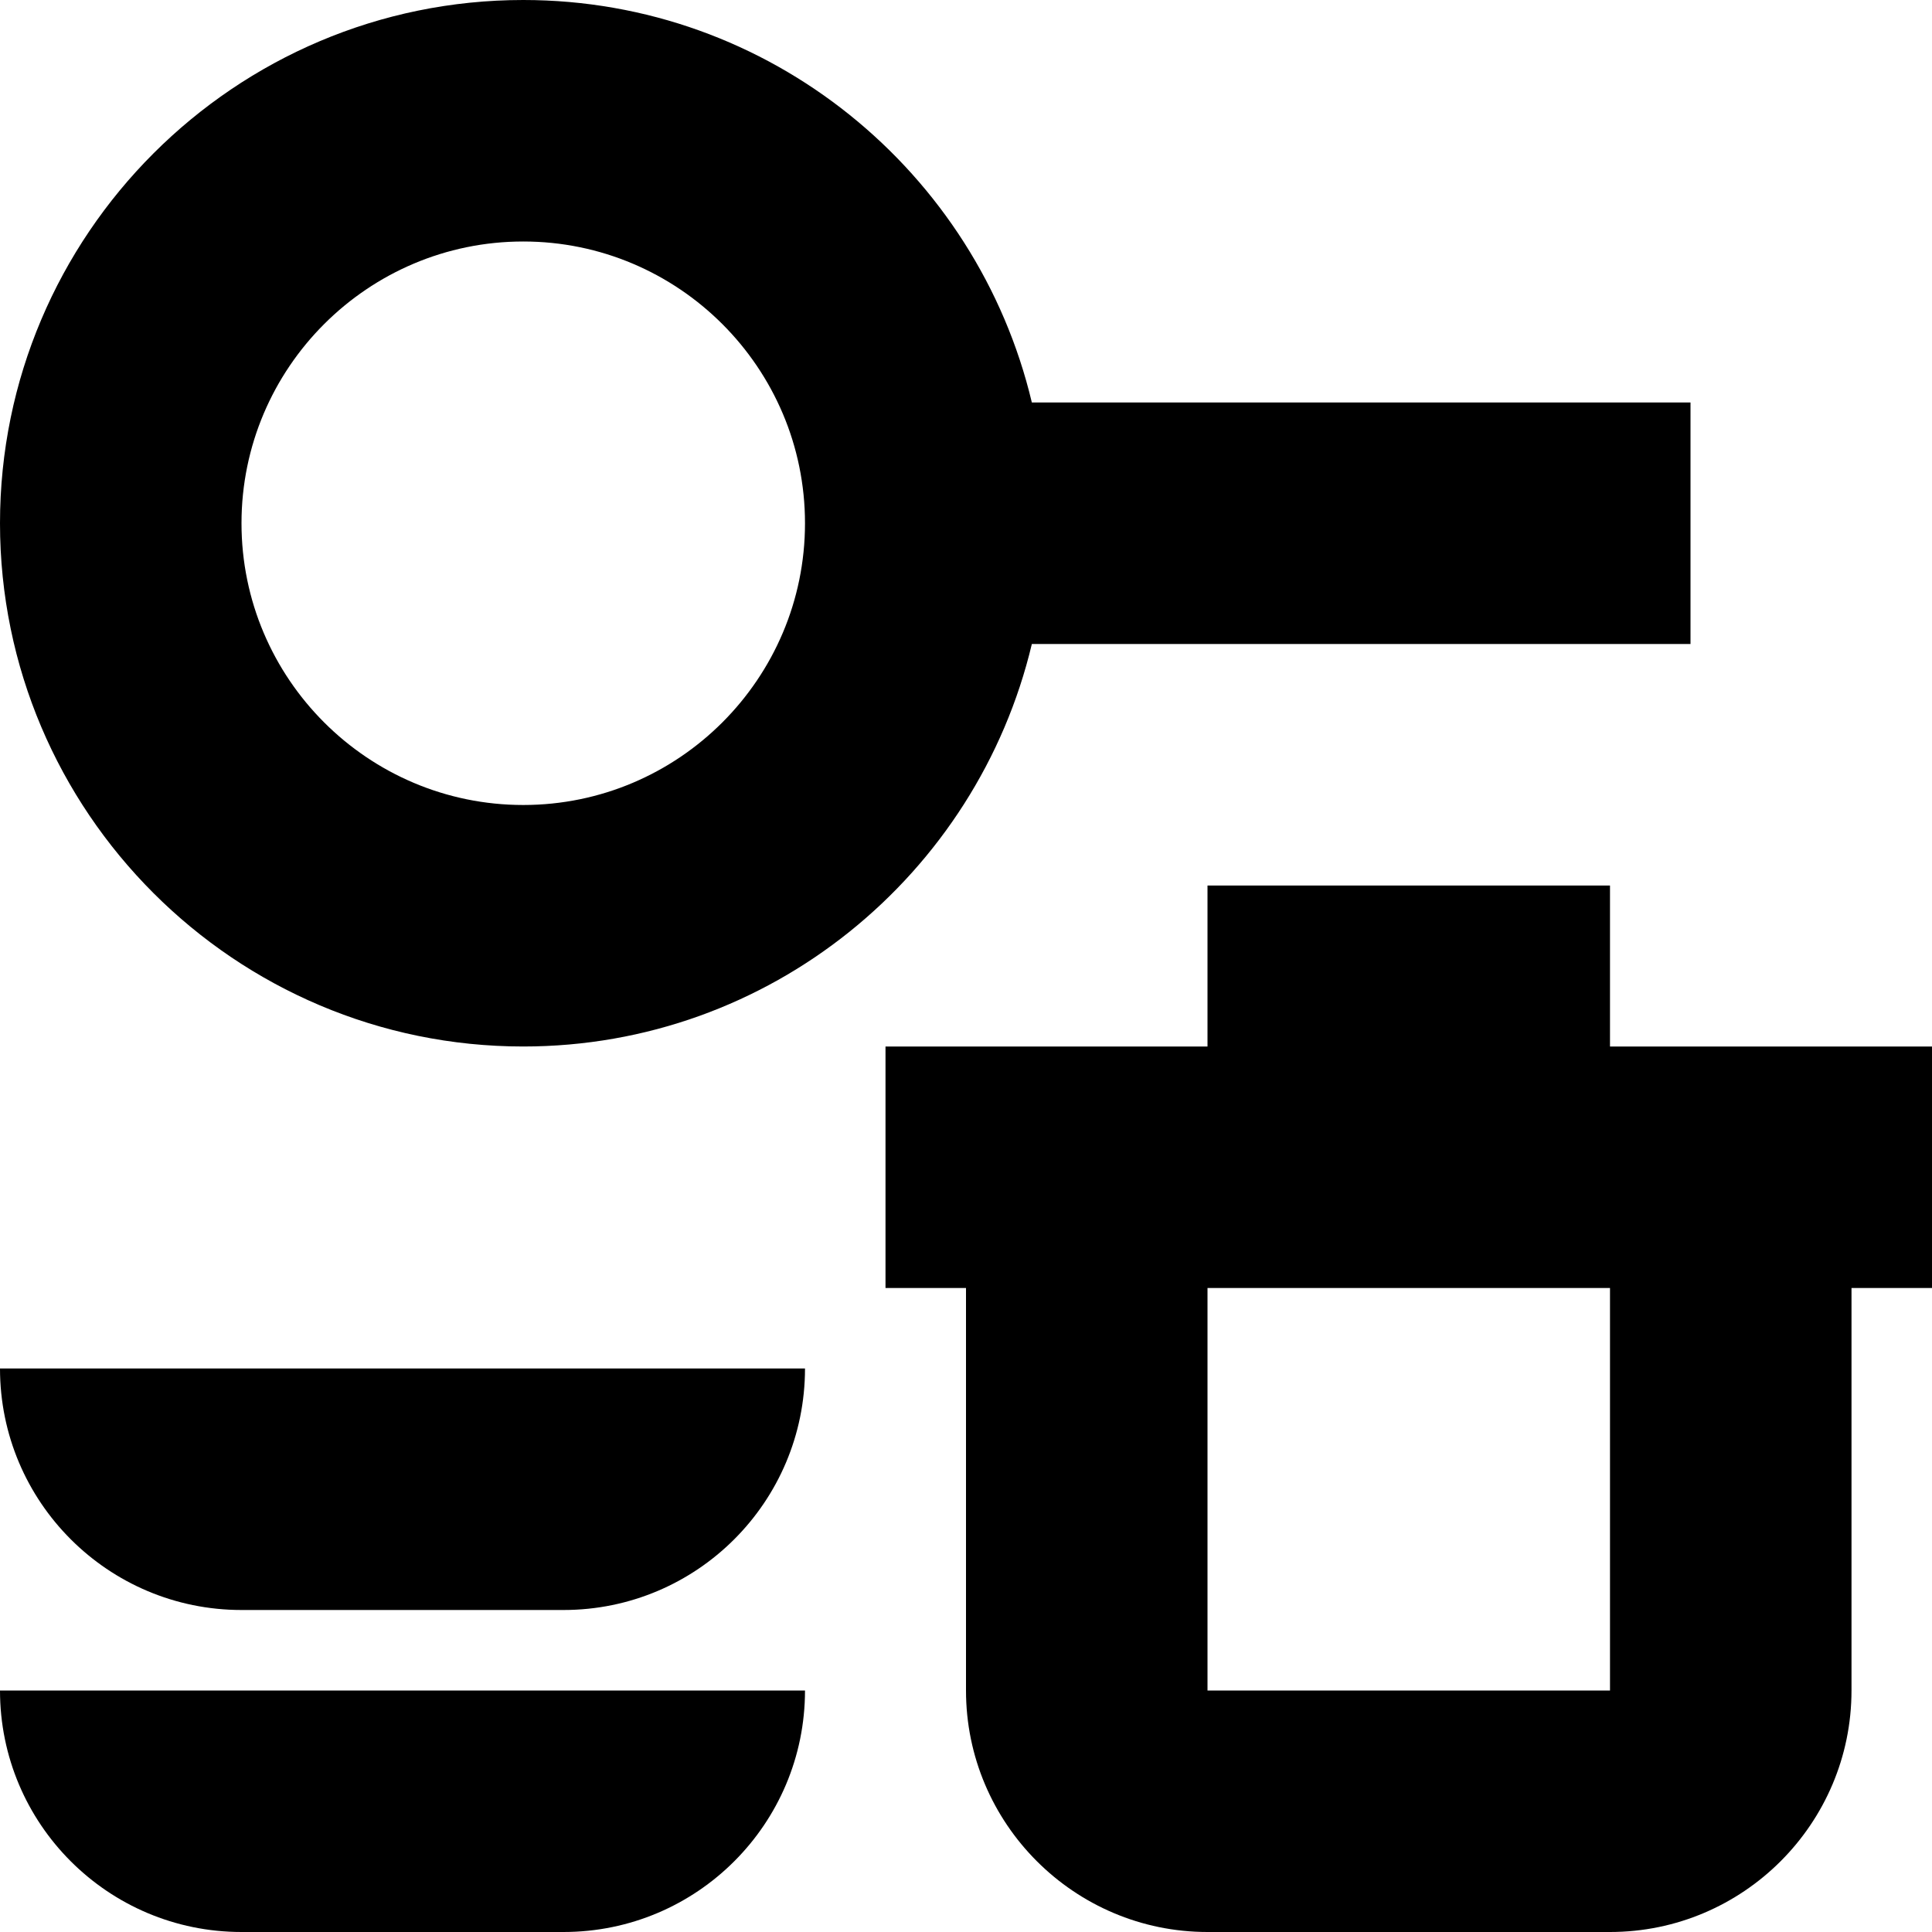 <?xml version="1.0" encoding="UTF-8"?>
<svg xmlns="http://www.w3.org/2000/svg" id="Layer_1" data-name="Layer 1" viewBox="0 0 24 24">
  <path d="M24,13h-4v-2h-5v2h-4v3h1v5c0,1.654,1.346,3,3,3h5c1.654,0,3-1.346,3-3v-5h1v-3Zm-4,8h-5v-5h5v5ZM0,21H10c0,1.657-1.343,3-3,3H3c-1.657,0-3-1.343-3-3Zm0-4H10c0,1.657-1.343,3-3,3H3c-1.657,0-3-1.343-3-3Zm6.5-4c3.067,0,5.638-2.138,6.318-5h8.182v-3H12.818C12.138,2.138,9.567,0,6.5,0,2.916,0,0,2.916,0,6.5s2.916,6.5,6.5,6.5Zm0-10c1.93,0,3.5,1.57,3.5,3.5s-1.57,3.5-3.5,3.5-3.5-1.57-3.5-3.5,1.57-3.5,3.5-3.5Z"/>
</svg>
